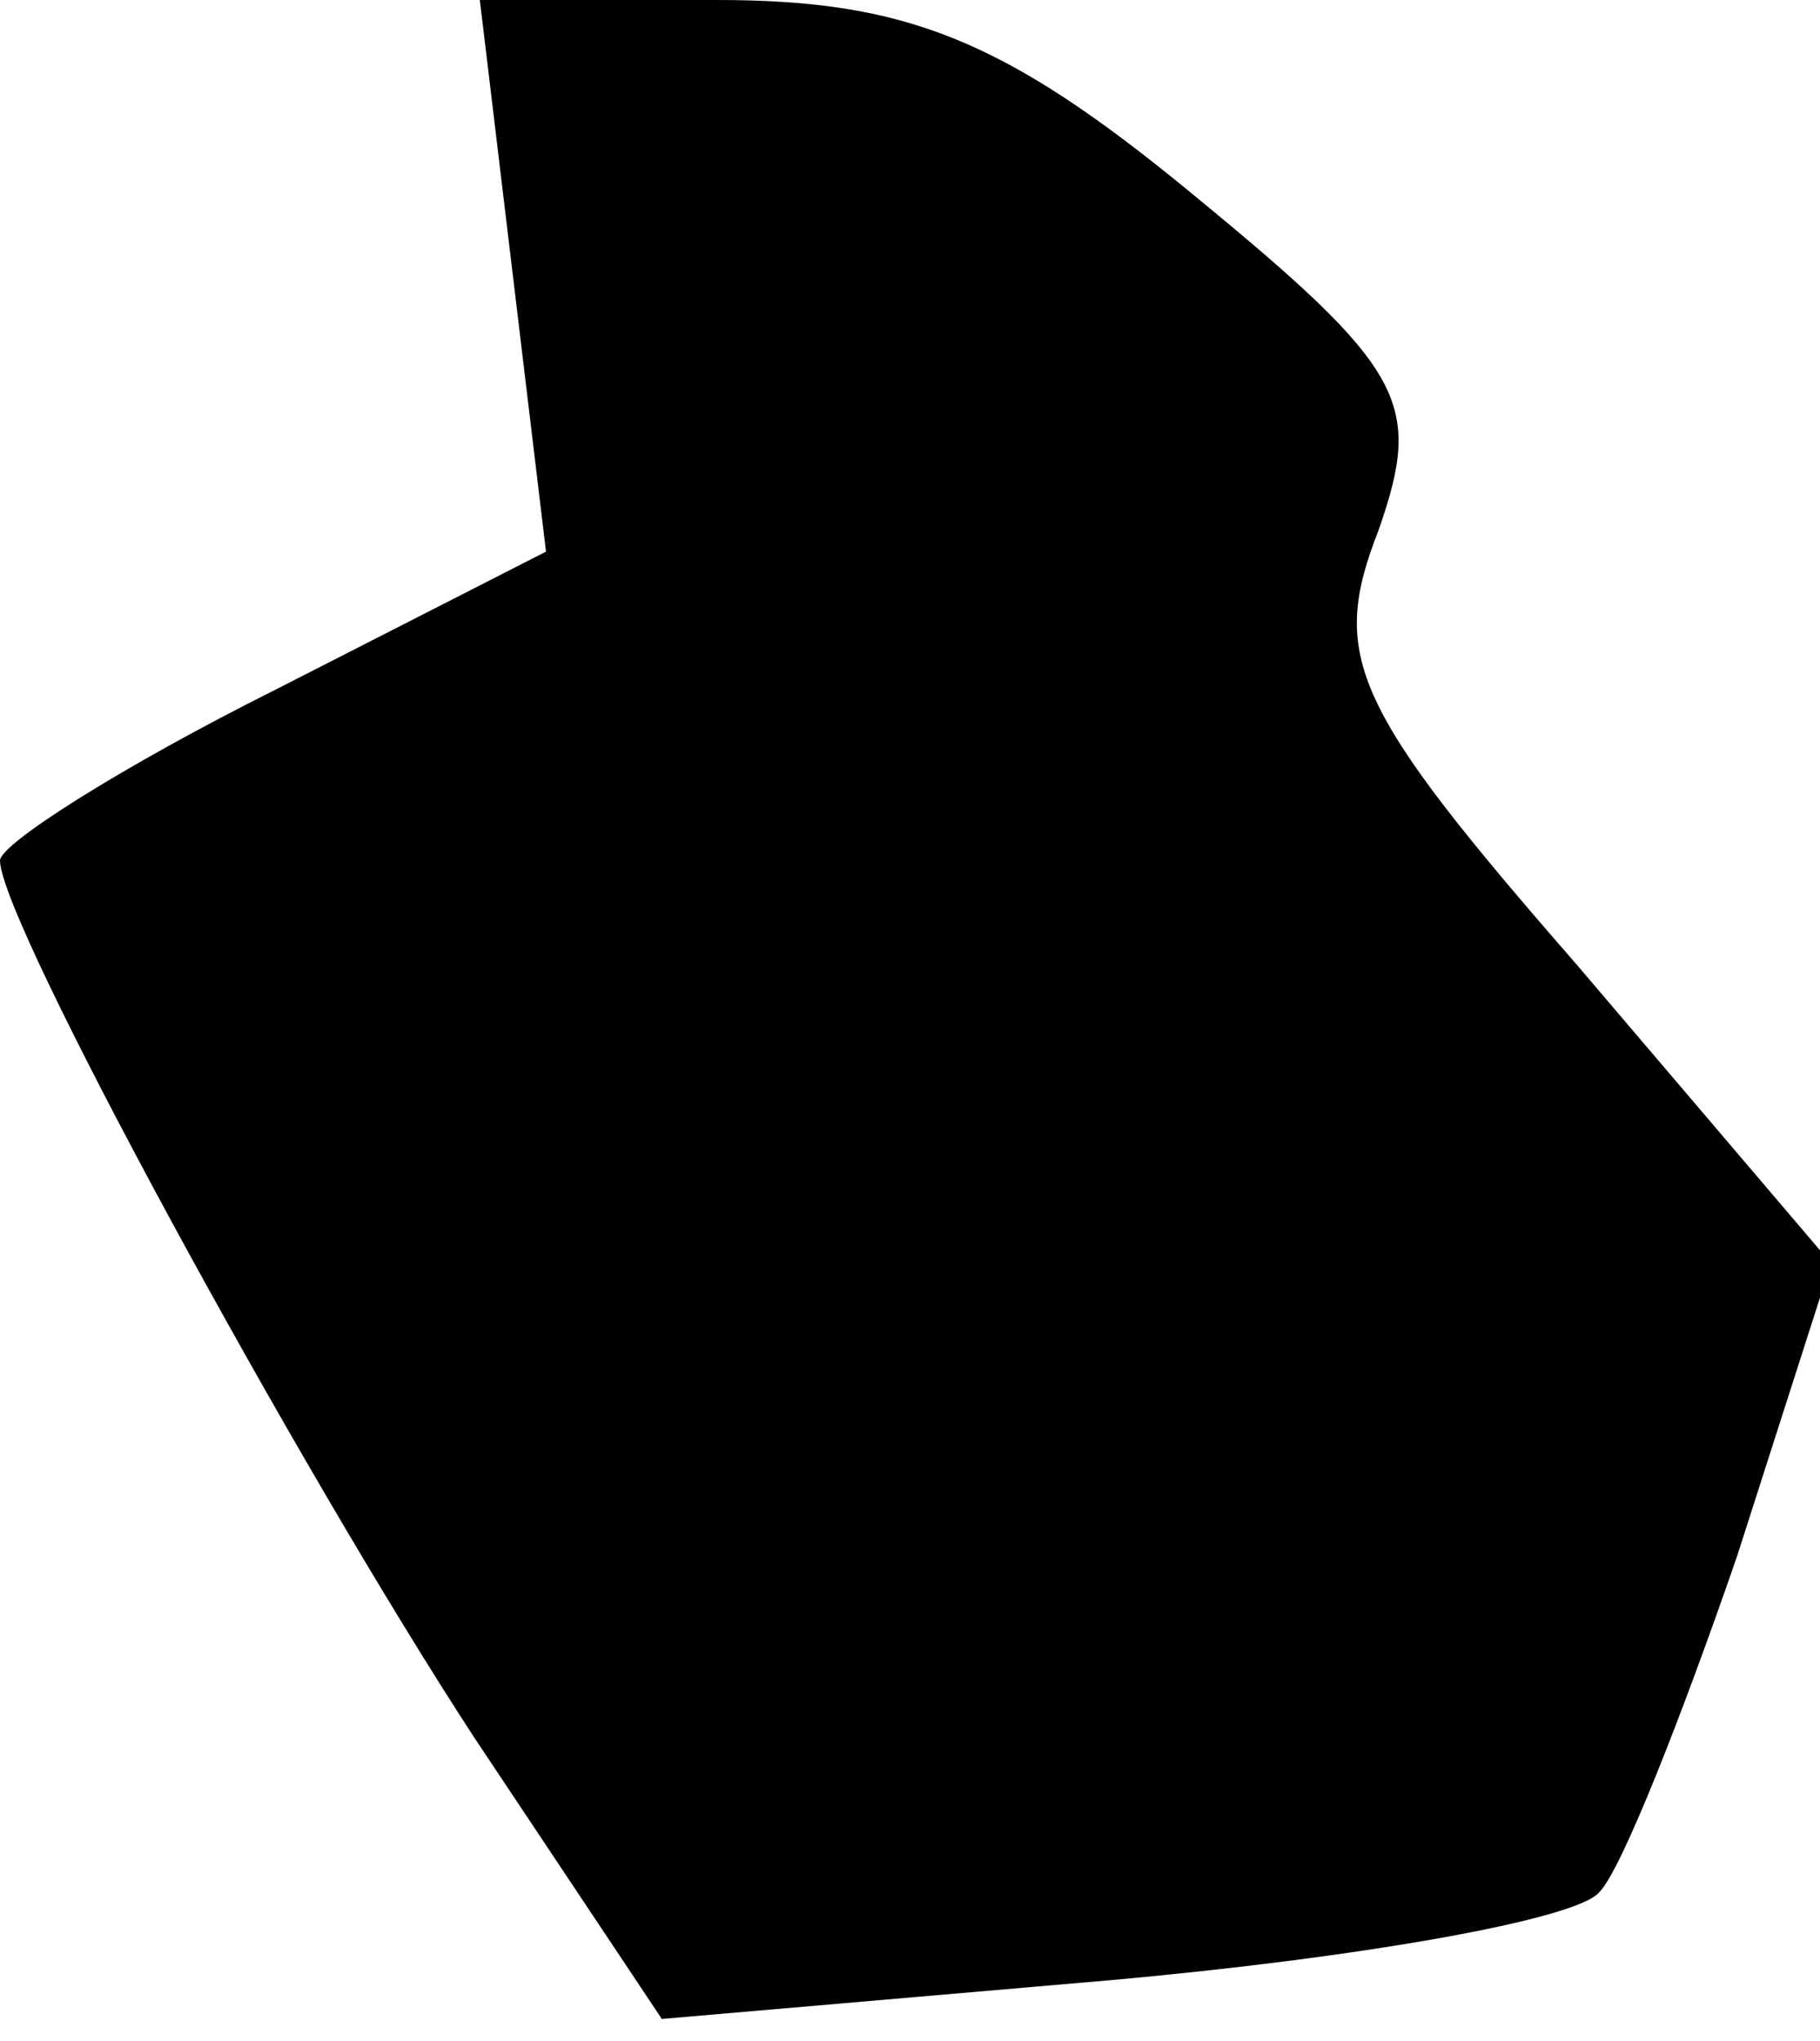 <?xml version="1.0" standalone="no"?>
<!DOCTYPE svg PUBLIC "-//W3C//DTD SVG 20010904//EN"
 "http://www.w3.org/TR/2001/REC-SVG-20010904/DTD/svg10.dtd">
<svg version="1.0" xmlns="http://www.w3.org/2000/svg"
 width="33pt" height="37pt" viewBox="0 0 33 37"
 preserveAspectRatio="xMidYMid meet">
<g transform="translate(0,37) scale(0.1,-0.1)"
fill="#000000" stroke="none">
<path fill="#000000" stroke="none" d="M93 320 l6 -50 -49 -25 c-28 -14 -50
-28 -50 -31 0 -11 54 -110 86 -159 l34 -51 81 7 c45 4 85 11 89 16 4 4 15 32
25 61 l17 53 -46 54 c-41 47 -45 56 -36 79 8 23 5 29 -34 61 -34 28 -52 35
-86 35 l-43 0 6 -50z"/>
</g>
</svg>
